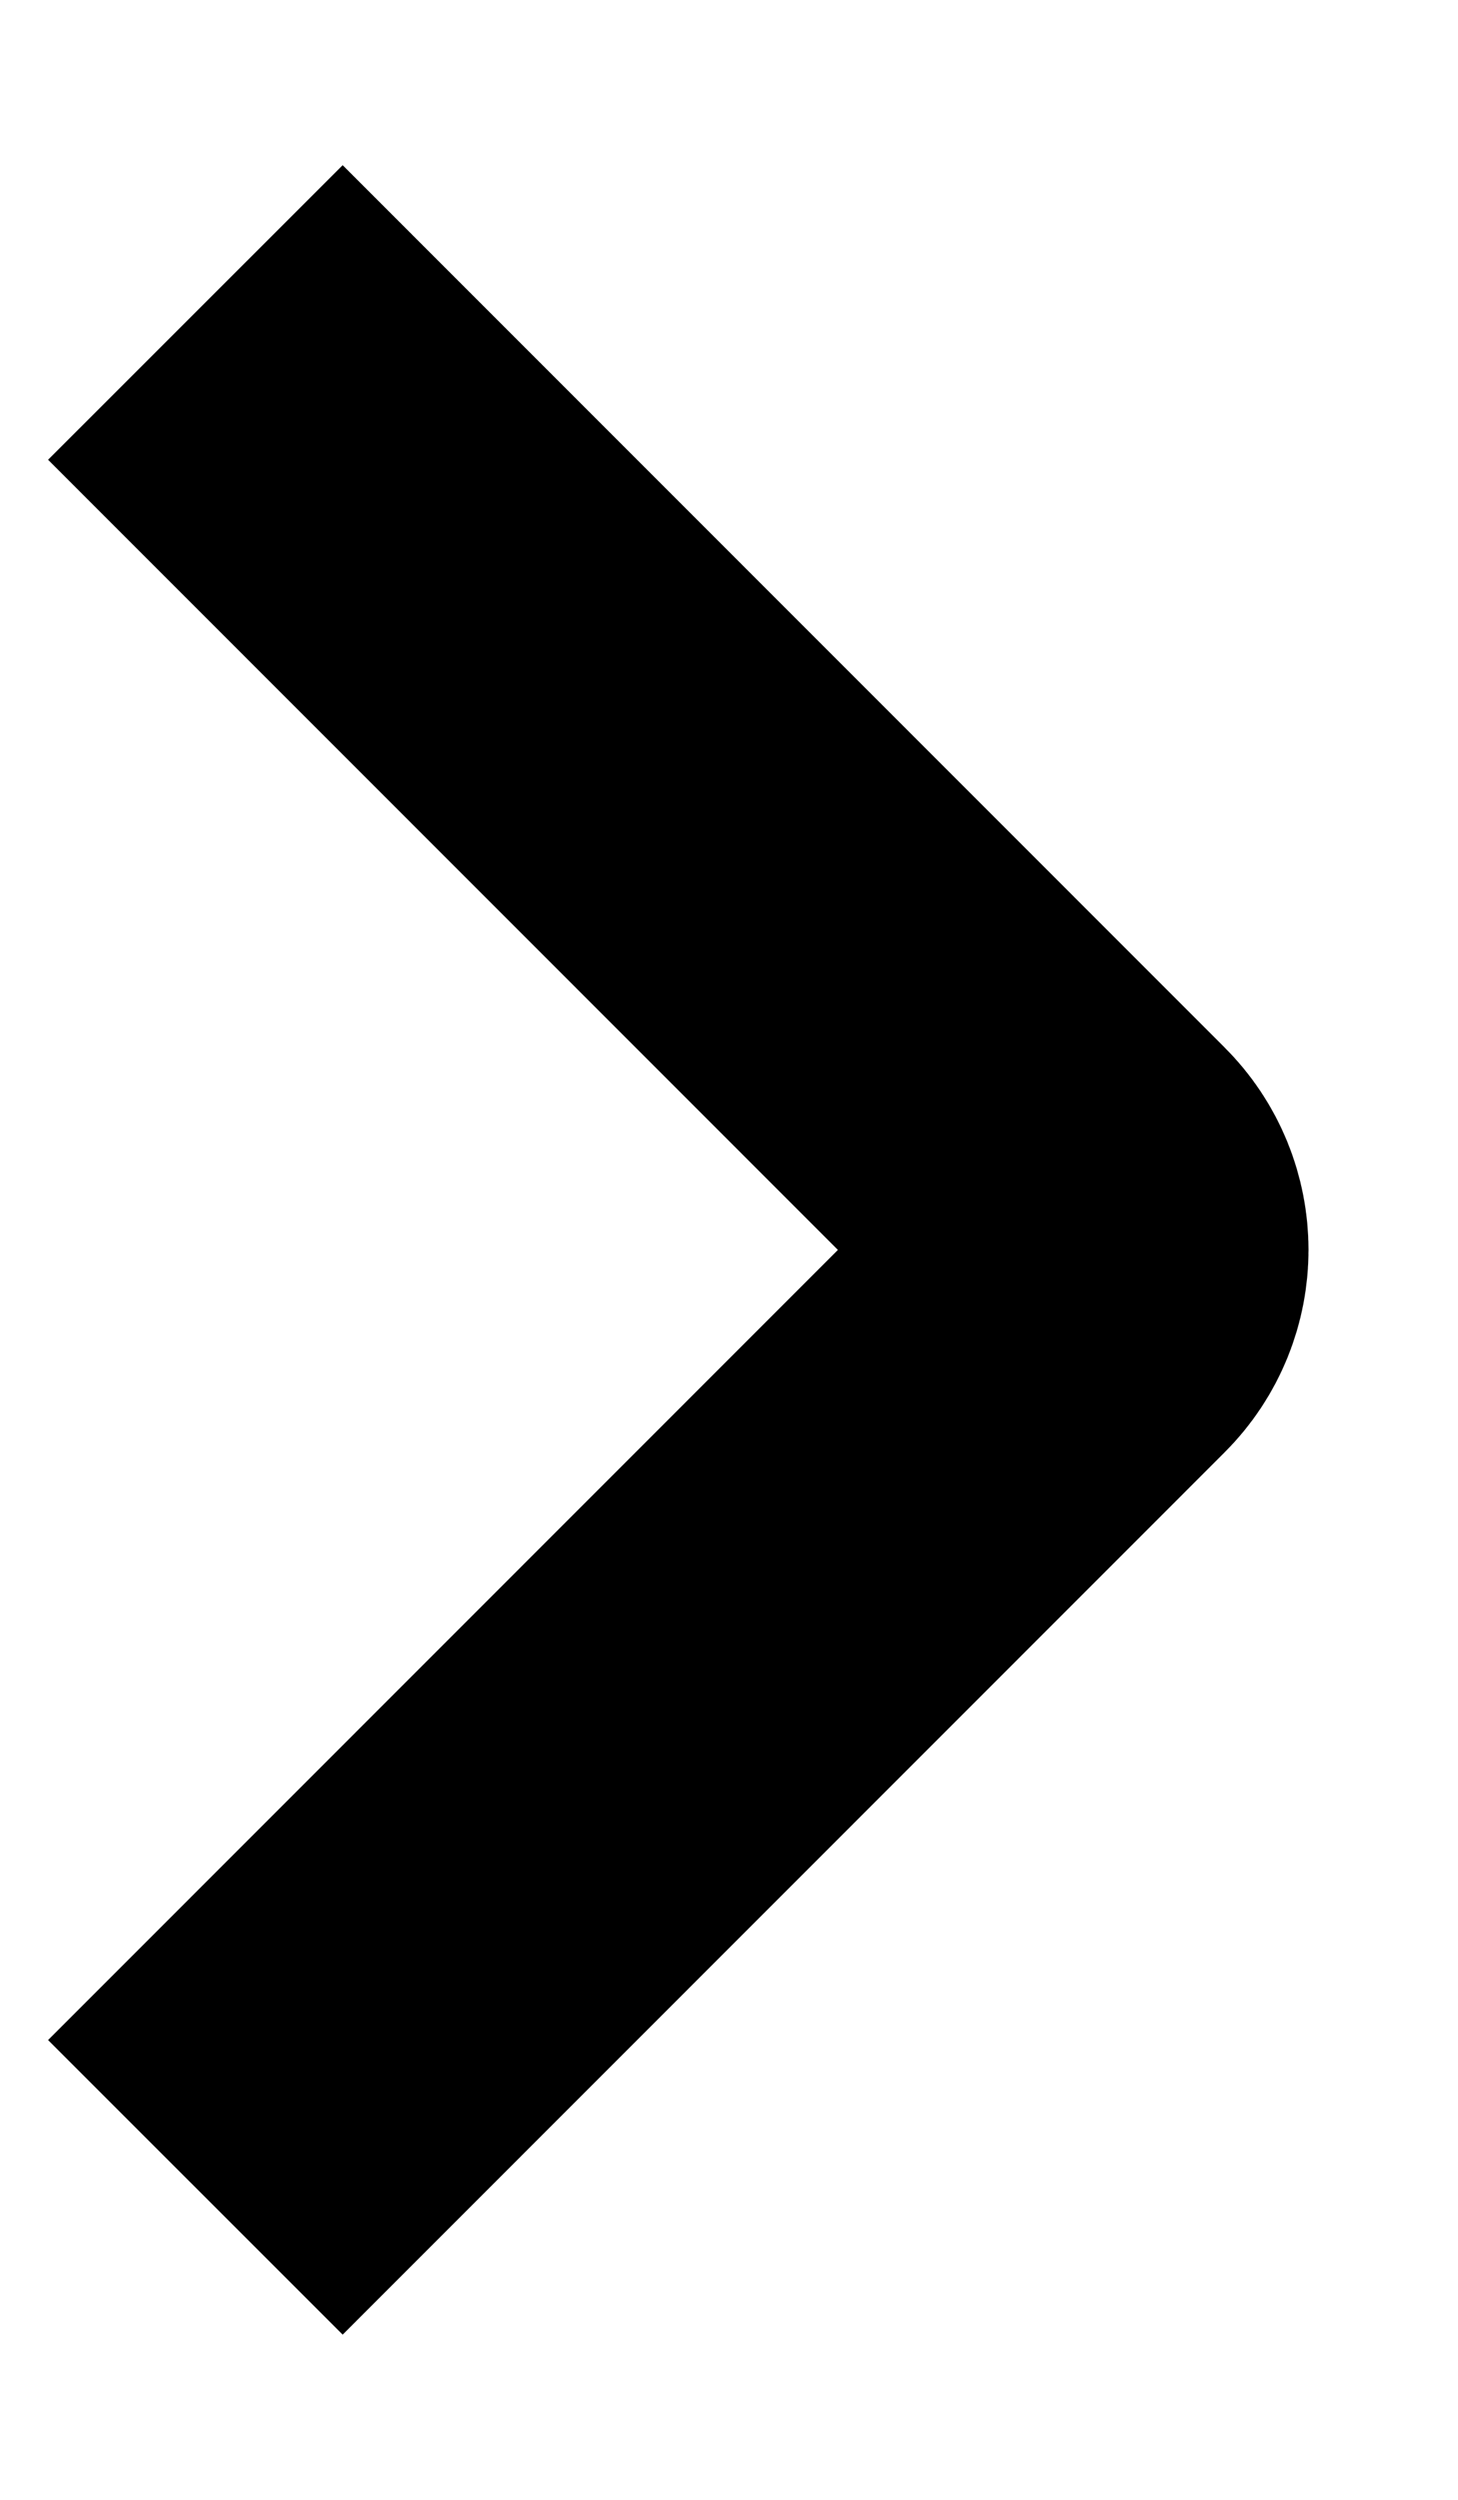 <svg width="7" height="12" viewBox="0 0 7 12" fill="none" xmlns="http://www.w3.org/2000/svg">
<path d="M0.938 1.5L5.172 5.735C5.319 5.881 5.319 6.119 5.172 6.265L0.938 10.5" stroke="black" stroke-width="2"/>
</svg>
